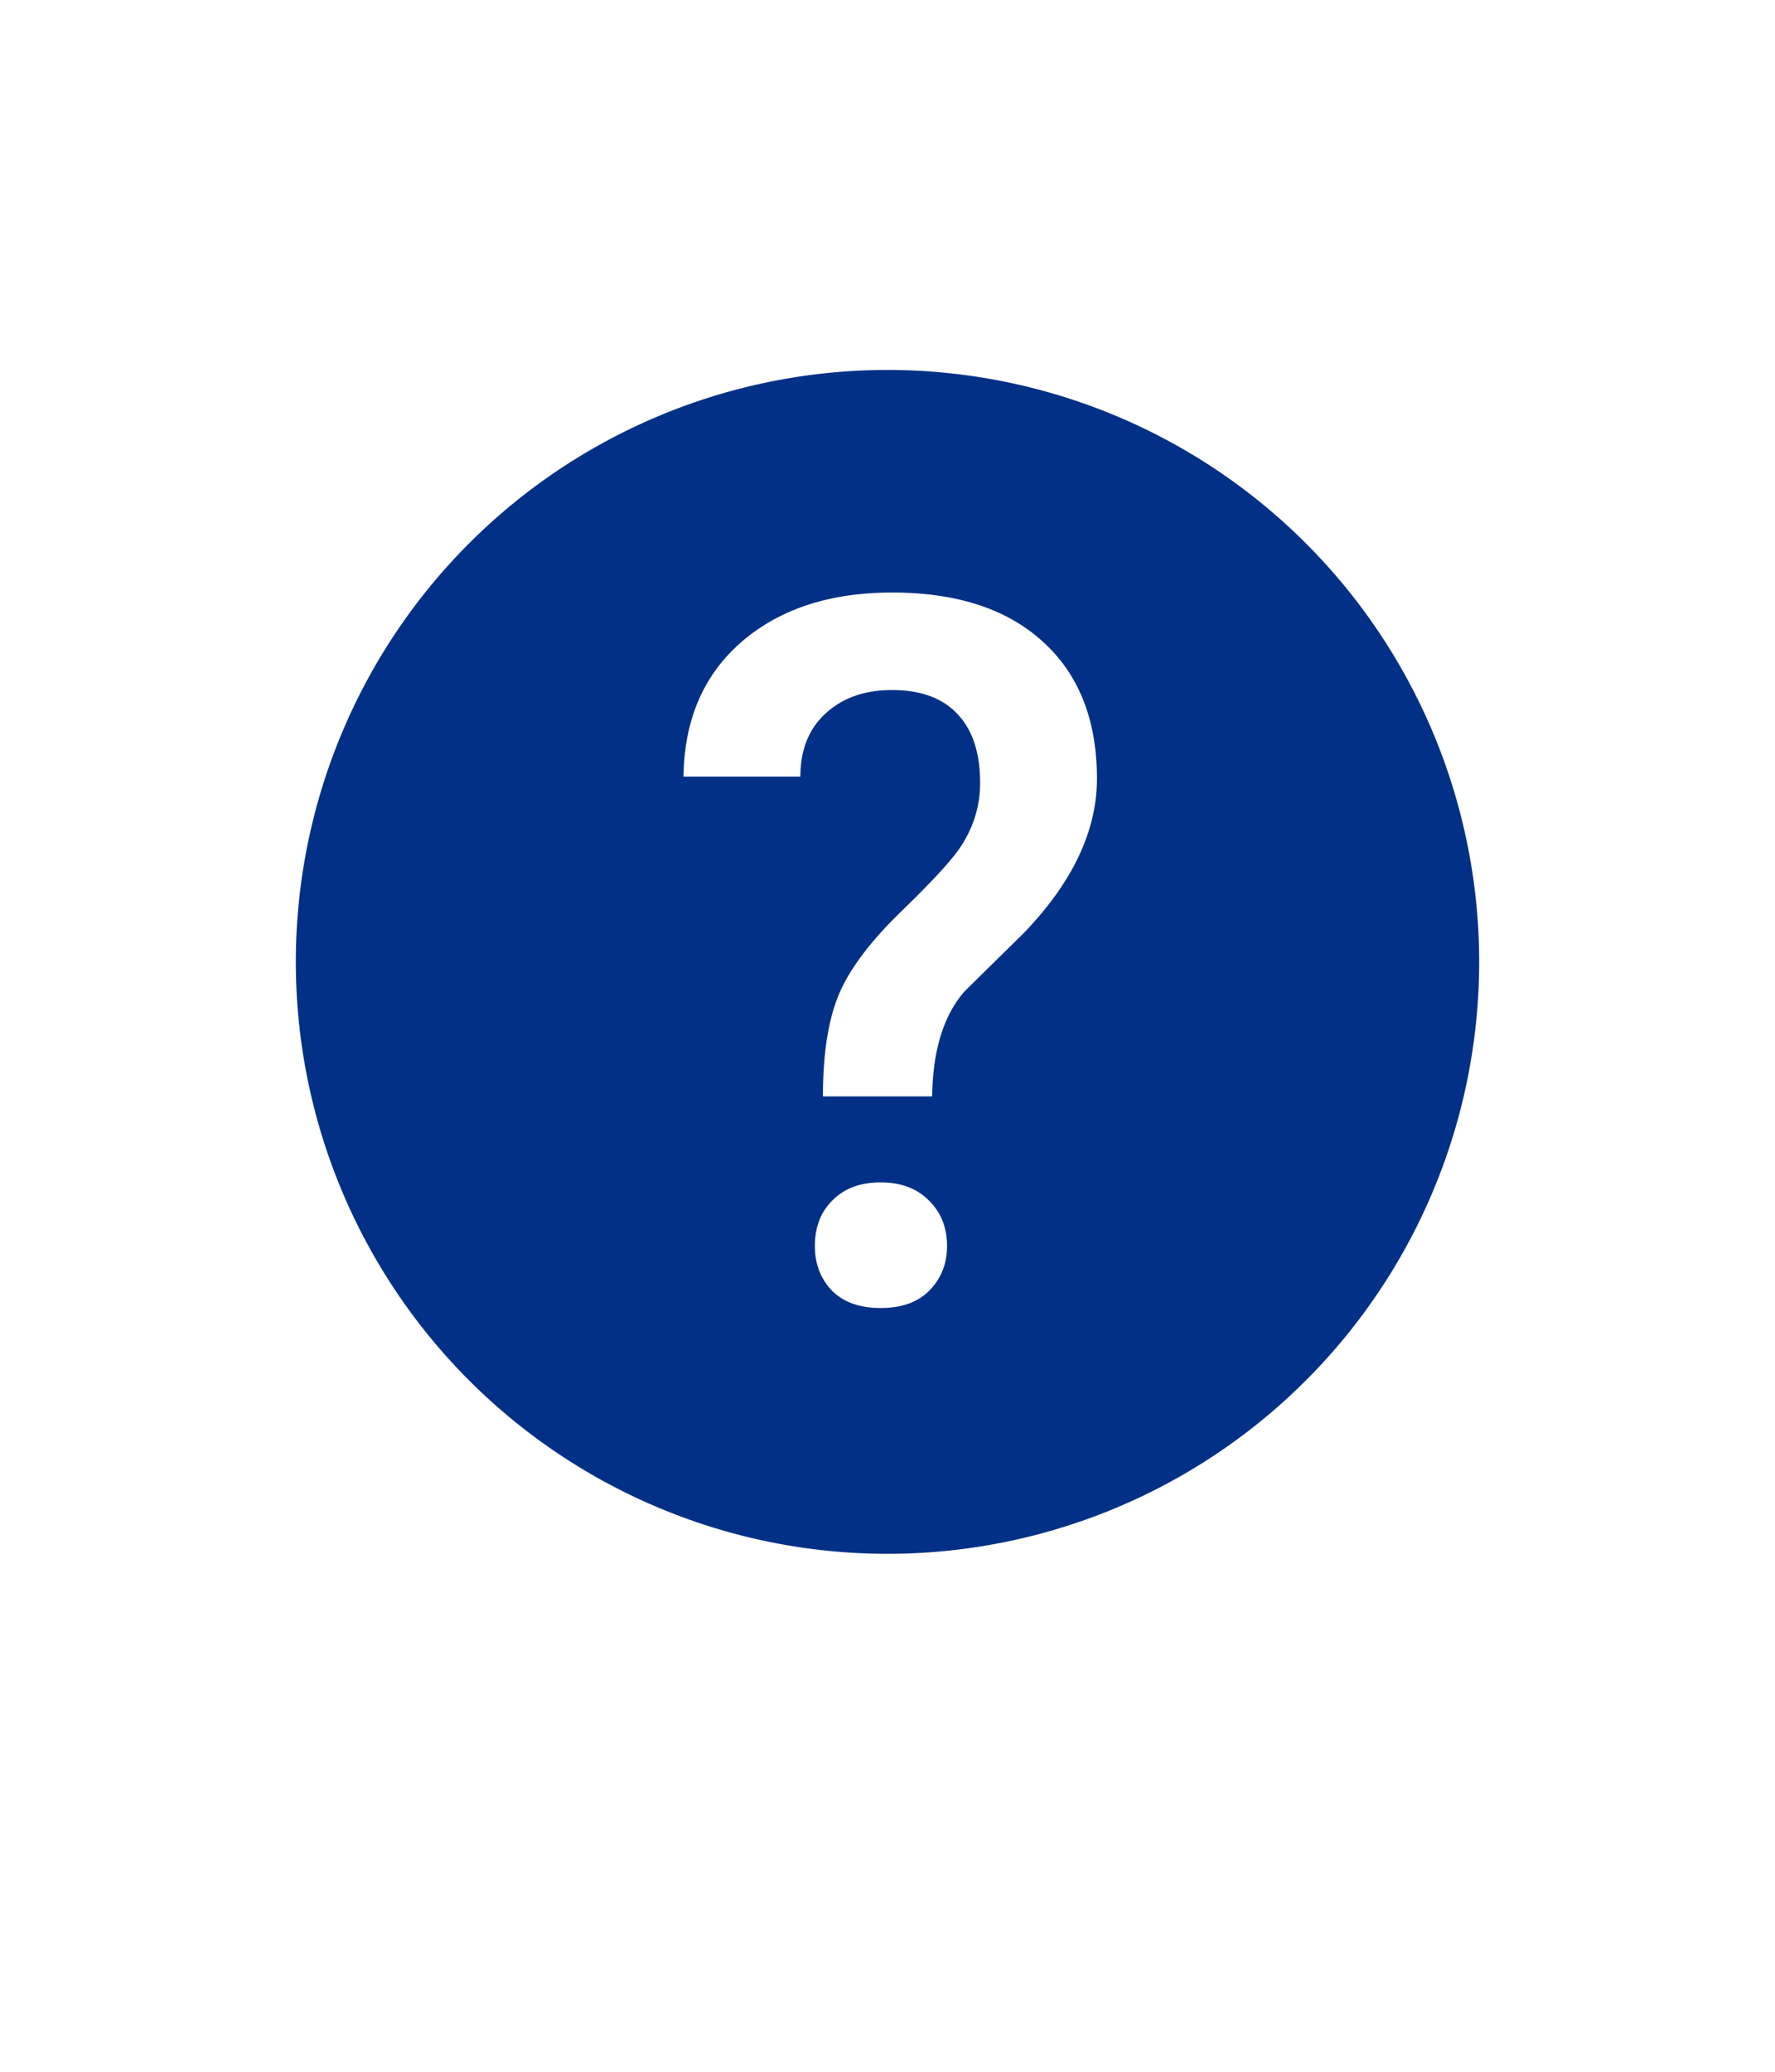 <?xml version="1.0" encoding="UTF-8" standalone="no"?>
<svg
   xmlns:dc="http://purl.org/dc/elements/1.1/"
   xmlns:cc="http://creativecommons.org/ns#"
   xmlns:rdf="http://www.w3.org/1999/02/22-rdf-syntax-ns#"
   xmlns:svg="http://www.w3.org/2000/svg"
   xmlns="http://www.w3.org/2000/svg"
   xmlns:sodipodi="http://sodipodi.sourceforge.net/DTD/sodipodi-0.dtd"
   xmlns:inkscape="http://www.inkscape.org/namespaces/inkscape"
   width="24"
   height="28"
   viewBox="0 0 24 28"
   version="1.1"
   id="svg2"
   inkscape:version="0.91 r13725"
   sodipodi:docname="help.svg">
  <defs
     id="defs10" />
  <sodipodi:namedview
     pagecolor="#ffffff"
     bordercolor="#666666"
     borderopacity="1"
     objecttolerance="10"
     gridtolerance="10"
     guidetolerance="10"
     inkscape:pageopacity="0"
     inkscape:pageshadow="2"
     inkscape:window-width="1920"
     inkscape:window-height="1017"
     id="namedview8"
     showgrid="true"
     inkscape:zoom="8"
     inkscape:cx="25.345278"
     inkscape:cy="6.5764506"
     inkscape:window-x="-8"
     inkscape:window-y="-8"
     inkscape:window-maximized="1"
     inkscape:current-layer="g4-4">
    <inkscape:grid
       type="xygrid"
       id="grid4140" />
  </sodipodi:namedview>
  <g
     transform="translate(-4.09,-1015.396)"
     id="g4">
    <g
       id="g4-4"
       transform="translate(1.095,-4.963)">
      <path
         style="opacity:0.99;fill:#002f86;fill-opacity:1;stroke:none;stroke-width:1;stroke-miterlimit:4;stroke-dasharray:none;stroke-opacity:1"
         d="M 12 5 A 8 8 0 0 0 4 13 A 8 8 0 0 0 12 21 A 8 8 0 0 0 20 13 A 8 8 0 0 0 12 5 z M 12.062 8.008 C 12.933 8.008 13.612 8.228 14.098 8.67 C 14.587 9.112 14.832 9.731 14.832 10.523 C 14.832 11.23 14.502 11.925 13.844 12.609 L 13.045 13.395 C 12.759 13.719 12.612 14.195 12.604 14.818 L 11.127 14.818 C 11.127 14.242 11.199 13.784 11.342 13.441 C 11.485 13.099 11.767 12.724 12.188 12.316 C 12.612 11.905 12.88 11.613 12.992 11.439 C 13.165 11.175 13.252 10.89 13.252 10.582 C 13.252 10.175 13.151 9.865 12.947 9.652 C 12.748 9.436 12.452 9.326 12.062 9.326 C 11.69 9.326 11.39 9.432 11.16 9.645 C 10.935 9.852 10.822 10.137 10.822 10.496 L 9.242 10.496 C 9.251 9.729 9.512 9.124 10.023 8.678 C 10.539 8.232 11.218 8.008 12.062 8.008 z M 11.908 15.98 C 12.185 15.98 12.404 16.064 12.564 16.229 C 12.725 16.389 12.805 16.593 12.805 16.84 C 12.805 17.078 12.726 17.277 12.57 17.438 C 12.414 17.598 12.194 17.678 11.908 17.678 C 11.622 17.678 11.4 17.598 11.244 17.438 C 11.093 17.277 11.018 17.078 11.018 16.84 C 11.018 16.584 11.098 16.377 11.258 16.221 C 11.418 16.06 11.635 15.98 11.908 15.98 z "
         transform="translate(2.995,1020.359)"
         id="path4725" />
    </g>
    <g
       transform="translate(-39.006,23.141)"
       id="layer1"
       inkscape:label="Layer 1">
      <g
         transform="matrix(4.557,0,0,4.557,-938.354,814.467)"
         id="g5381"
         style="fill:#002f86;fill-opacity:1">
        <title
           id="title5383">Layer 1</title>
      </g>
    </g>
  </g>
</svg>
